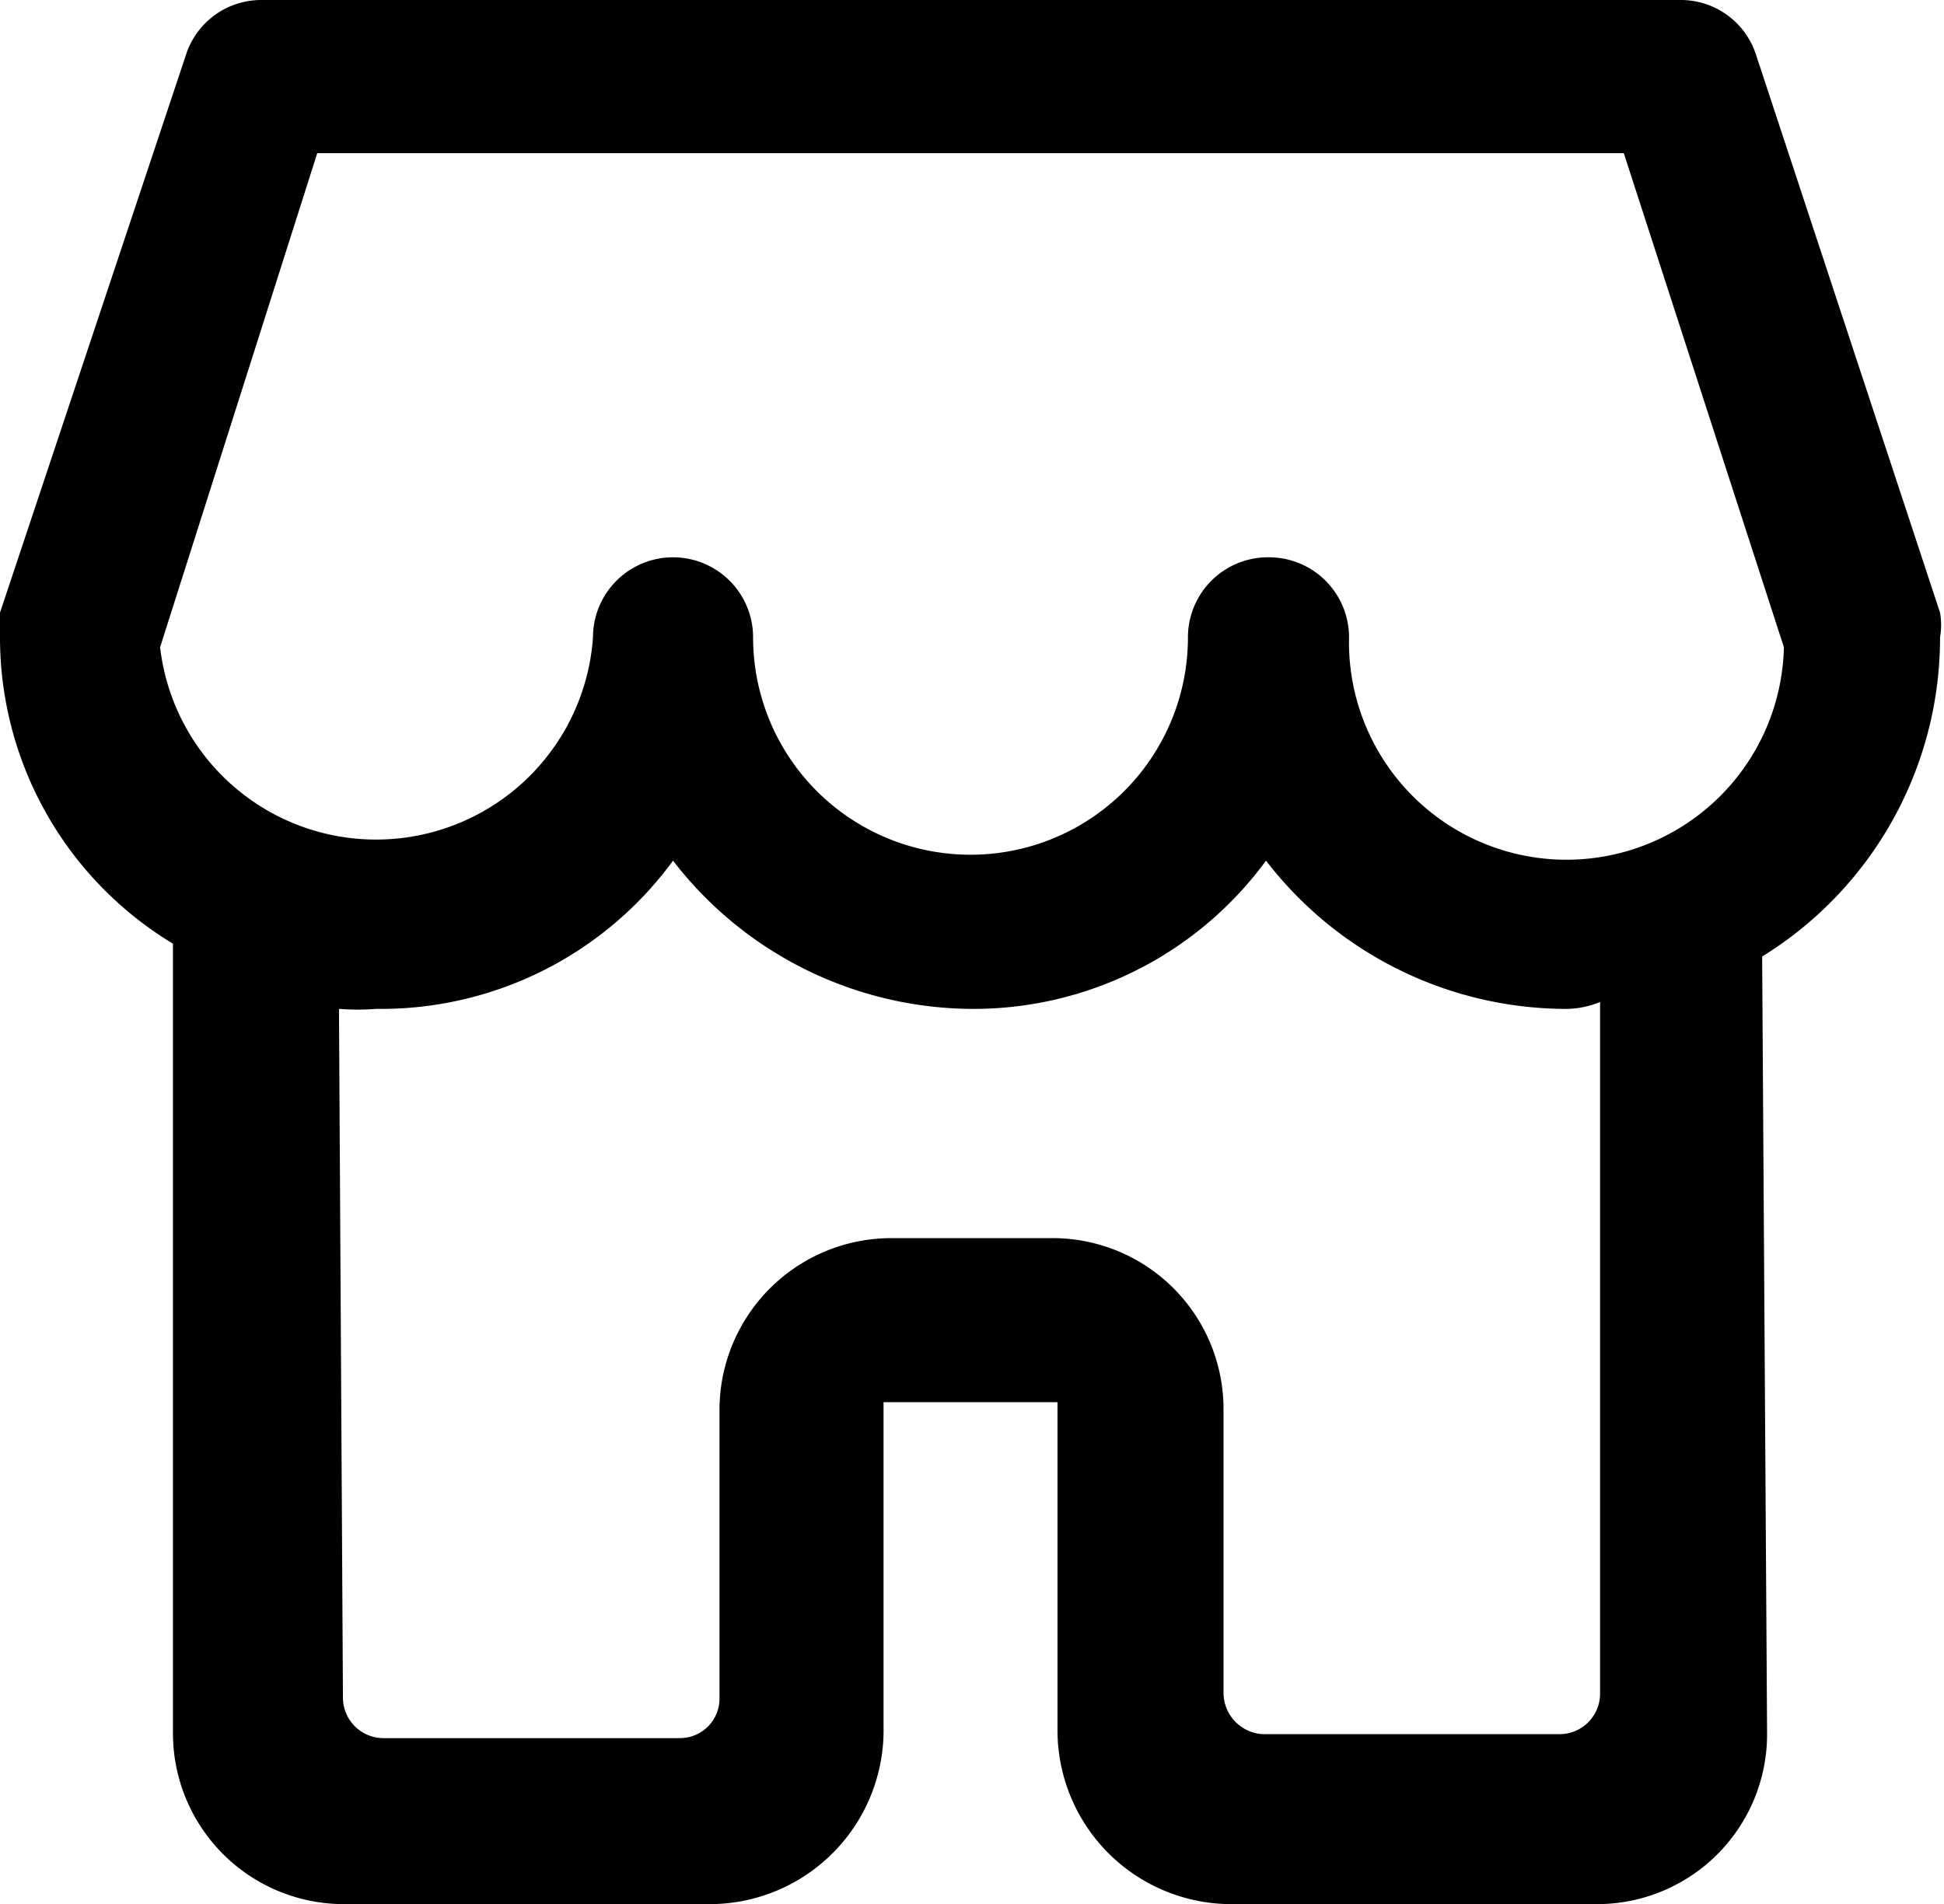<svg xmlns="http://www.w3.org/2000/svg" viewBox="0 0 19.67 19.27"><path d="M12.47,19.27a1.76,1.76,0,0,1-1.77-1.76V14.19l-1.76,0,0,3.29A1.76,1.76,0,0,1,7.2,19.27H3.48a1.73,1.73,0,0,1-1.73-1.72v-8A3.62,3.62,0,0,1,0,6.45.73.73,0,0,1,0,6.2L1.88.56A.8.8,0,0,1,2.65,0H17a.8.8,0,0,1,.77.56L19.63,6.2a.73.73,0,0,1,0,.25,3.79,3.79,0,0,1-1.8,3.23l.05,7.87a1.72,1.72,0,0,1-1.72,1.72Zm-9-2.09a.41.41,0,0,0,.41.41h3a.4.4,0,0,0,.4-.41l0-2.92A1.74,1.74,0,0,1,9,12.53h1.66a1.73,1.73,0,0,1,1.72,1.73v2.88a.42.42,0,0,0,.4.41l3,0a.41.41,0,0,0,.41-.41v-7a.92.92,0,0,1-.38.07,3.84,3.84,0,0,1-3-1.5,3.67,3.67,0,0,1-3,1.5,3.84,3.84,0,0,1-3-1.5,3.66,3.66,0,0,1-3,1.5,2.43,2.43,0,0,1-.38,0ZM12.85,5.64a.81.81,0,0,1,.8.81,2.2,2.2,0,0,0,4.4.1l-1.62-5-13.22,0-1.59,5A2.2,2.2,0,0,0,6,6.45a.81.81,0,0,1,1.62,0,2.2,2.2,0,1,0,4.4,0A.81.81,0,0,1,12.85,5.64Z"/></svg>